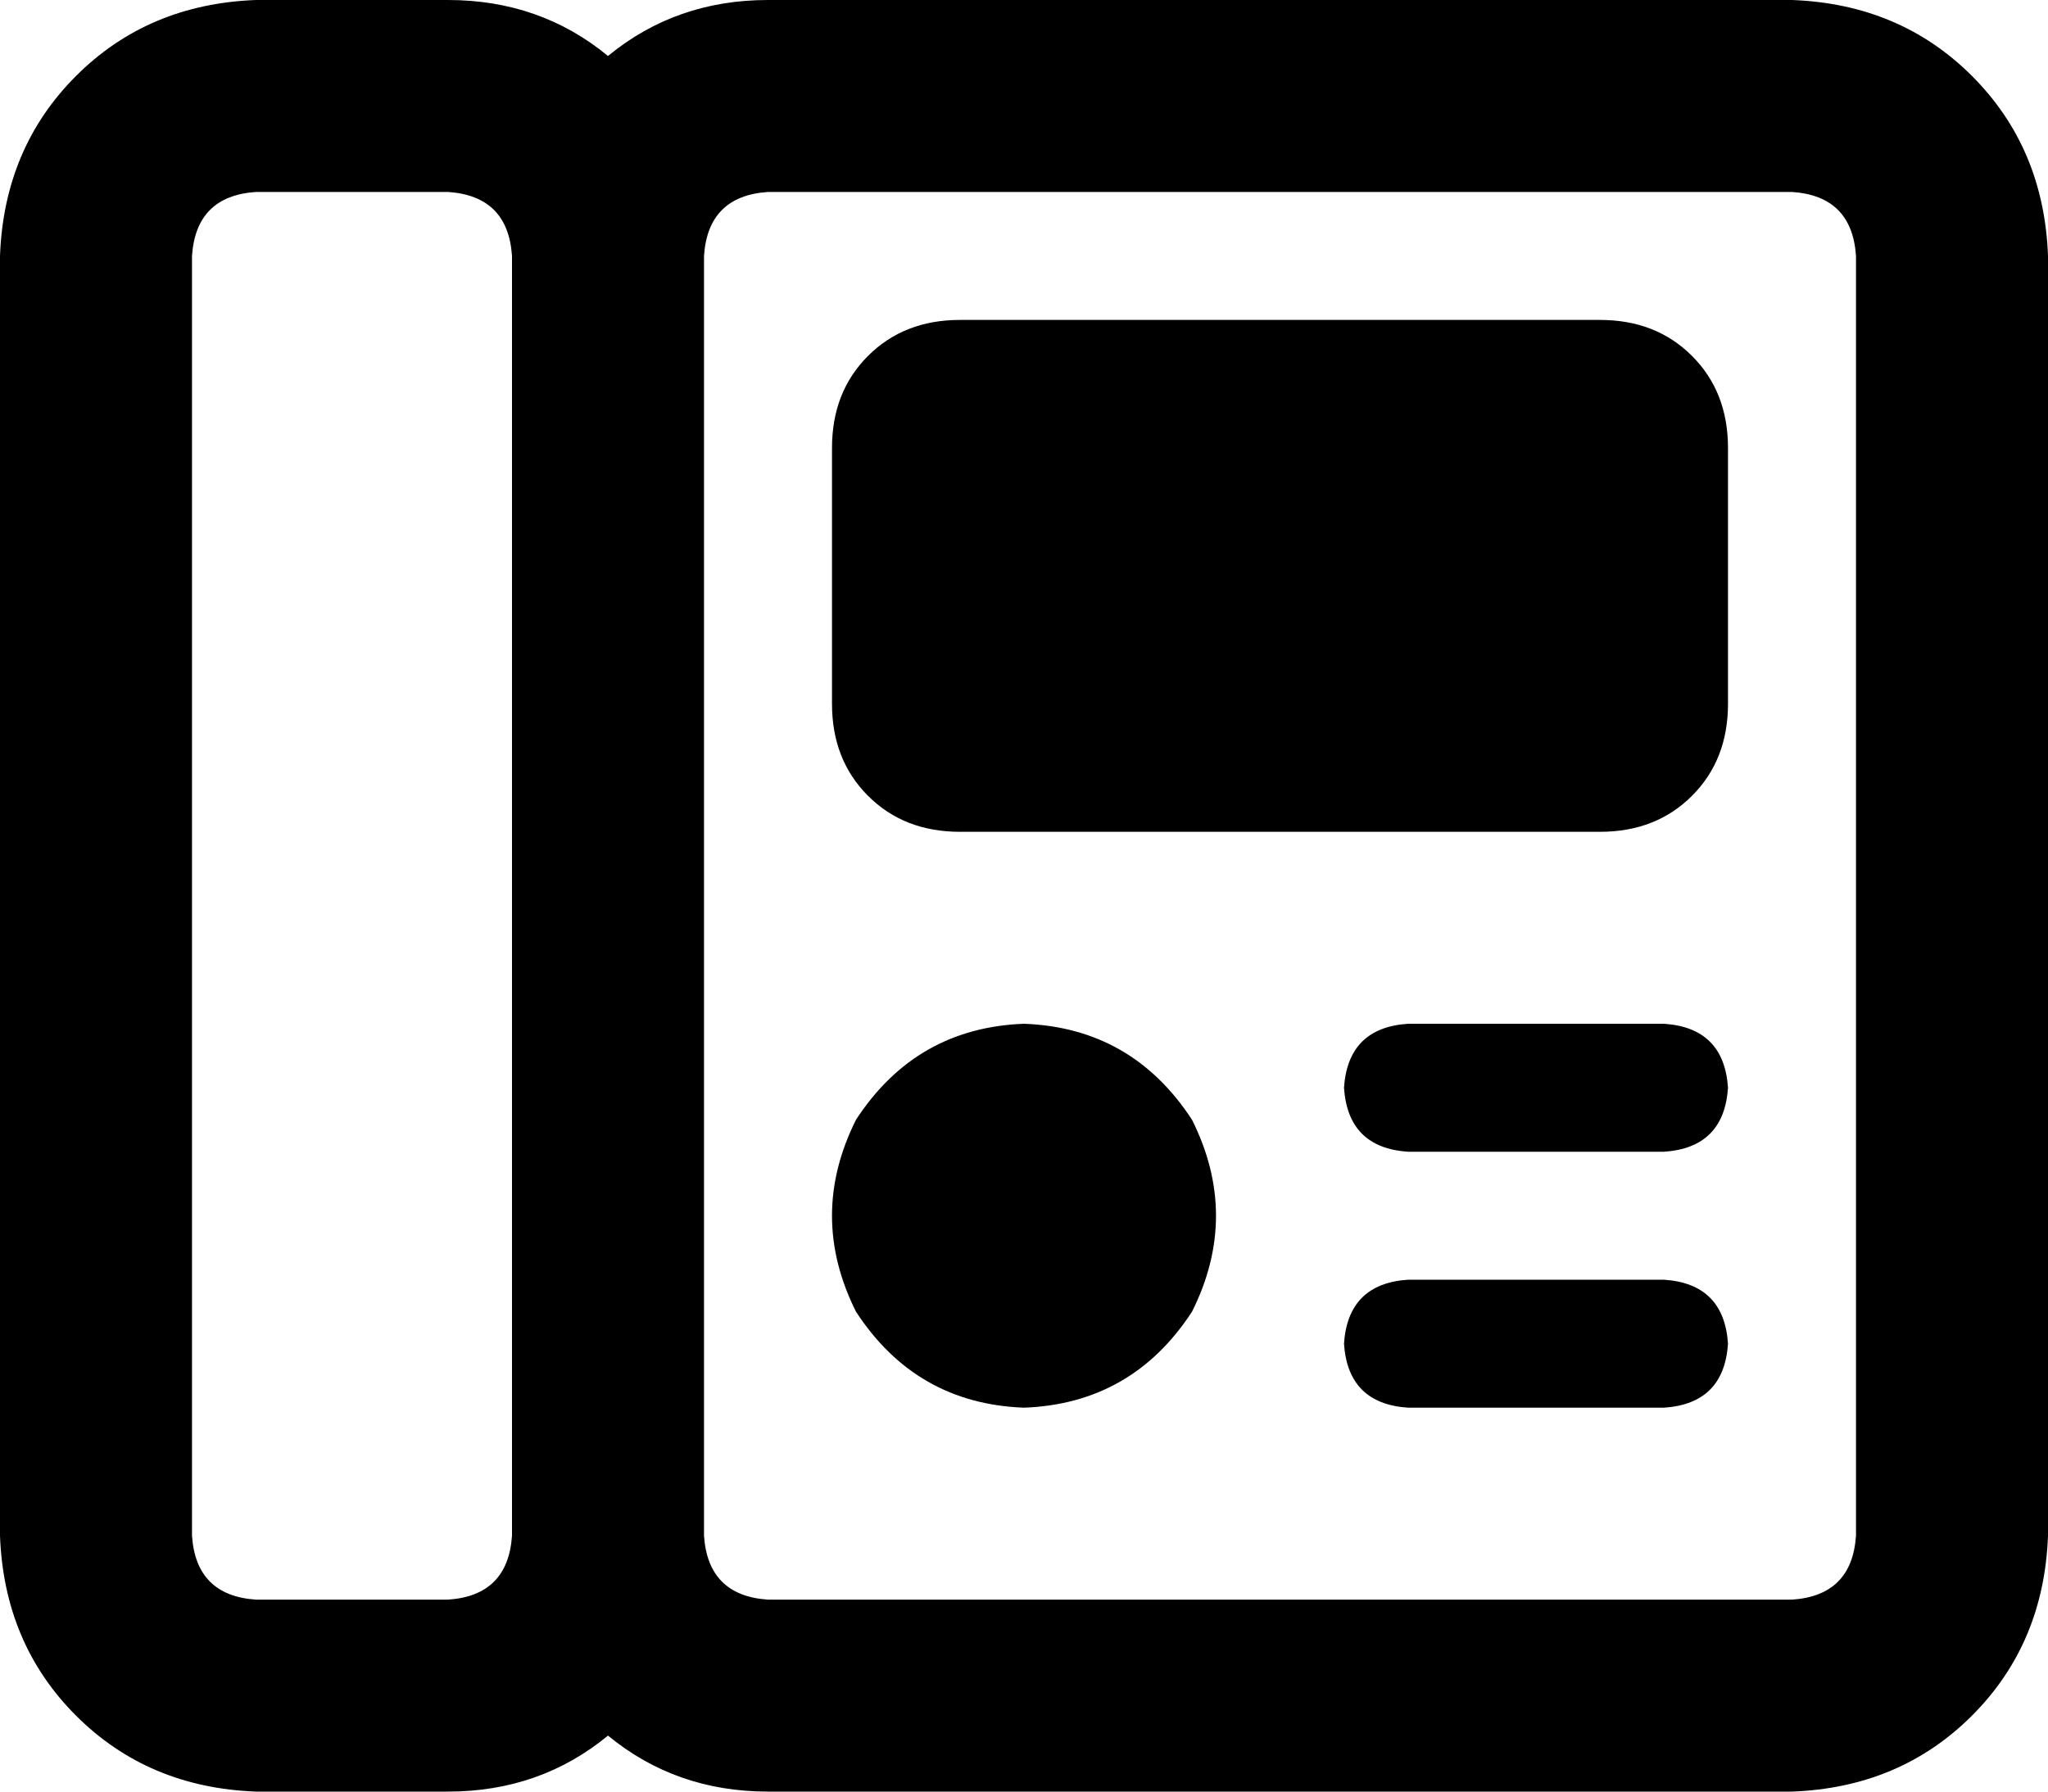 <svg viewBox="0 0 512 448">
  <path
    d="M 112 48 Q 127 49 128 64 L 128 384 Q 127 399 112 400 L 64 400 Q 49 399 48 384 L 48 64 Q 49 49 64 48 L 112 48 L 112 48 Z M 112 448 Q 135 448 152 434 Q 169 448 192 448 L 448 448 Q 475 447 493 429 Q 511 411 512 384 L 512 64 Q 511 37 493 19 Q 475 1 448 0 L 192 0 Q 169 0 152 14 Q 135 0 112 0 L 64 0 Q 37 1 19 19 Q 1 37 0 64 L 0 384 Q 1 411 19 429 Q 37 447 64 448 L 112 448 L 112 448 Z M 176 384 L 176 64 Q 177 49 192 48 L 448 48 Q 463 49 464 64 L 464 384 Q 463 399 448 400 L 192 400 Q 177 399 176 384 L 176 384 Z M 256 352 Q 283 351 298 328 Q 310 304 298 280 Q 283 257 256 256 Q 229 257 214 280 Q 202 304 214 328 Q 229 351 256 352 L 256 352 Z M 336 272 Q 337 287 352 288 L 416 288 Q 431 287 432 272 Q 431 257 416 256 L 352 256 Q 337 257 336 272 L 336 272 Z M 336 336 Q 337 351 352 352 L 416 352 Q 431 351 432 336 Q 431 321 416 320 L 352 320 Q 337 321 336 336 L 336 336 Z M 240 80 Q 226 80 217 89 L 217 89 Q 208 98 208 112 L 208 176 Q 208 190 217 199 Q 226 208 240 208 L 400 208 Q 414 208 423 199 Q 432 190 432 176 L 432 112 Q 432 98 423 89 Q 414 80 400 80 L 240 80 L 240 80 Z"
  />
</svg>